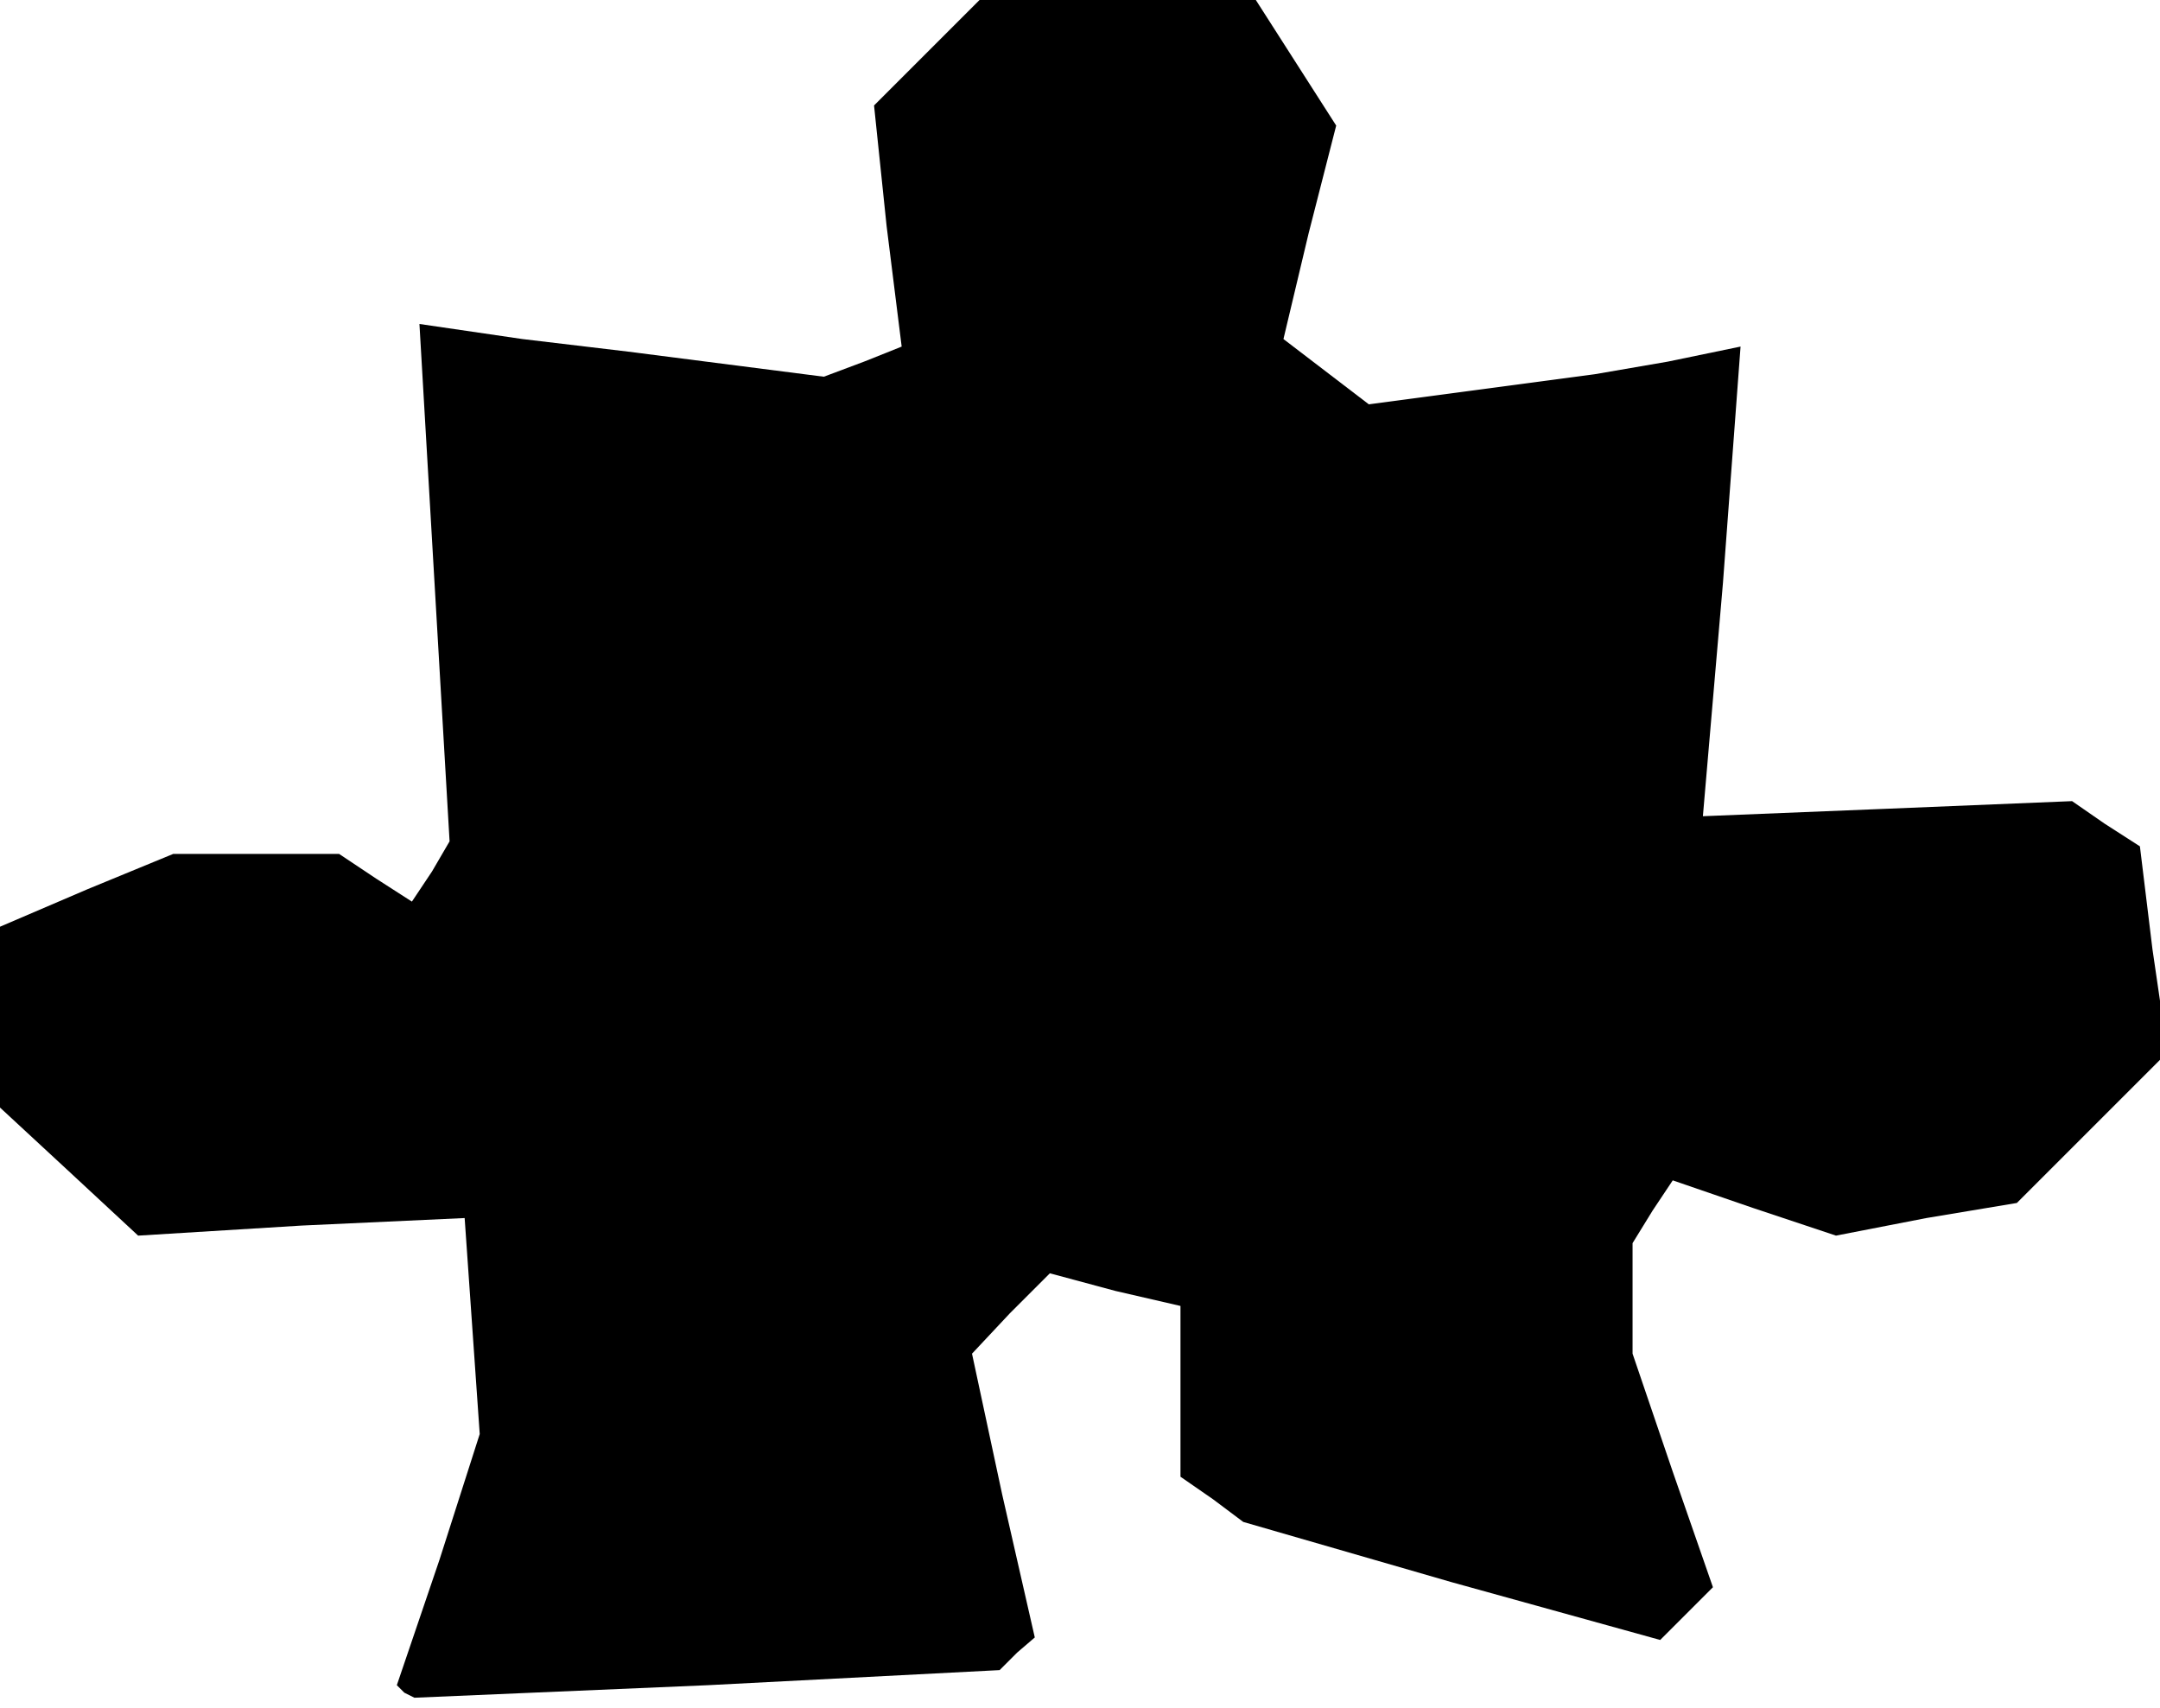 <?xml version="1.0" standalone="no"?>
<!DOCTYPE svg PUBLIC "-//W3C//DTD SVG 20010904//EN"
 "http://www.w3.org/TR/2001/REC-SVG-20010904/DTD/svg10.dtd">
<svg version="1.0" xmlns="http://www.w3.org/2000/svg"
 width="86pt" height="68pt" viewBox="0 0 86 68"
 preserveAspectRatio="xMidYMid meet">
<g transform="translate(0,68) scale(0.1,-0.1)"
fill="#000000" stroke="none">
<path d="M369 659 l-21 -21 5 -48 6 -48 -15 -6 -16 -6 -39 5 -39 5 -42 5 -41
6 6 -103 6 -103 -7 -12 -8 -12 -14 9 -15 10 -33 0 -33 0 -34 -14 -35 -15 0
-36 0 -36 27 -25 28 -26 65 4 65 3 3 -43 3 -43 -16 -50 -17 -50 3 -3 4 -2 117
5 116 6 7 7 7 6 -13 57 -12 56 15 16 16 16 26 -7 26 -6 0 -34 0 -34 13 -9 12
-9 83 -24 83 -23 10 10 11 11 -16 46 -16 47 0 22 0 22 8 13 8 12 32 -11 33
-11 36 7 36 6 30 30 30 30 -6 41 -5 41 -14 9 -13 9 -73 -3 -74 -3 8 93 7 94
-29 -6 -29 -5 -45 -6 -45 -6 -17 13 -17 13 10 42 11 43 -16 25 -16 25 -55 0
-55 0 -21 -21z"/>
</g>
</svg>
